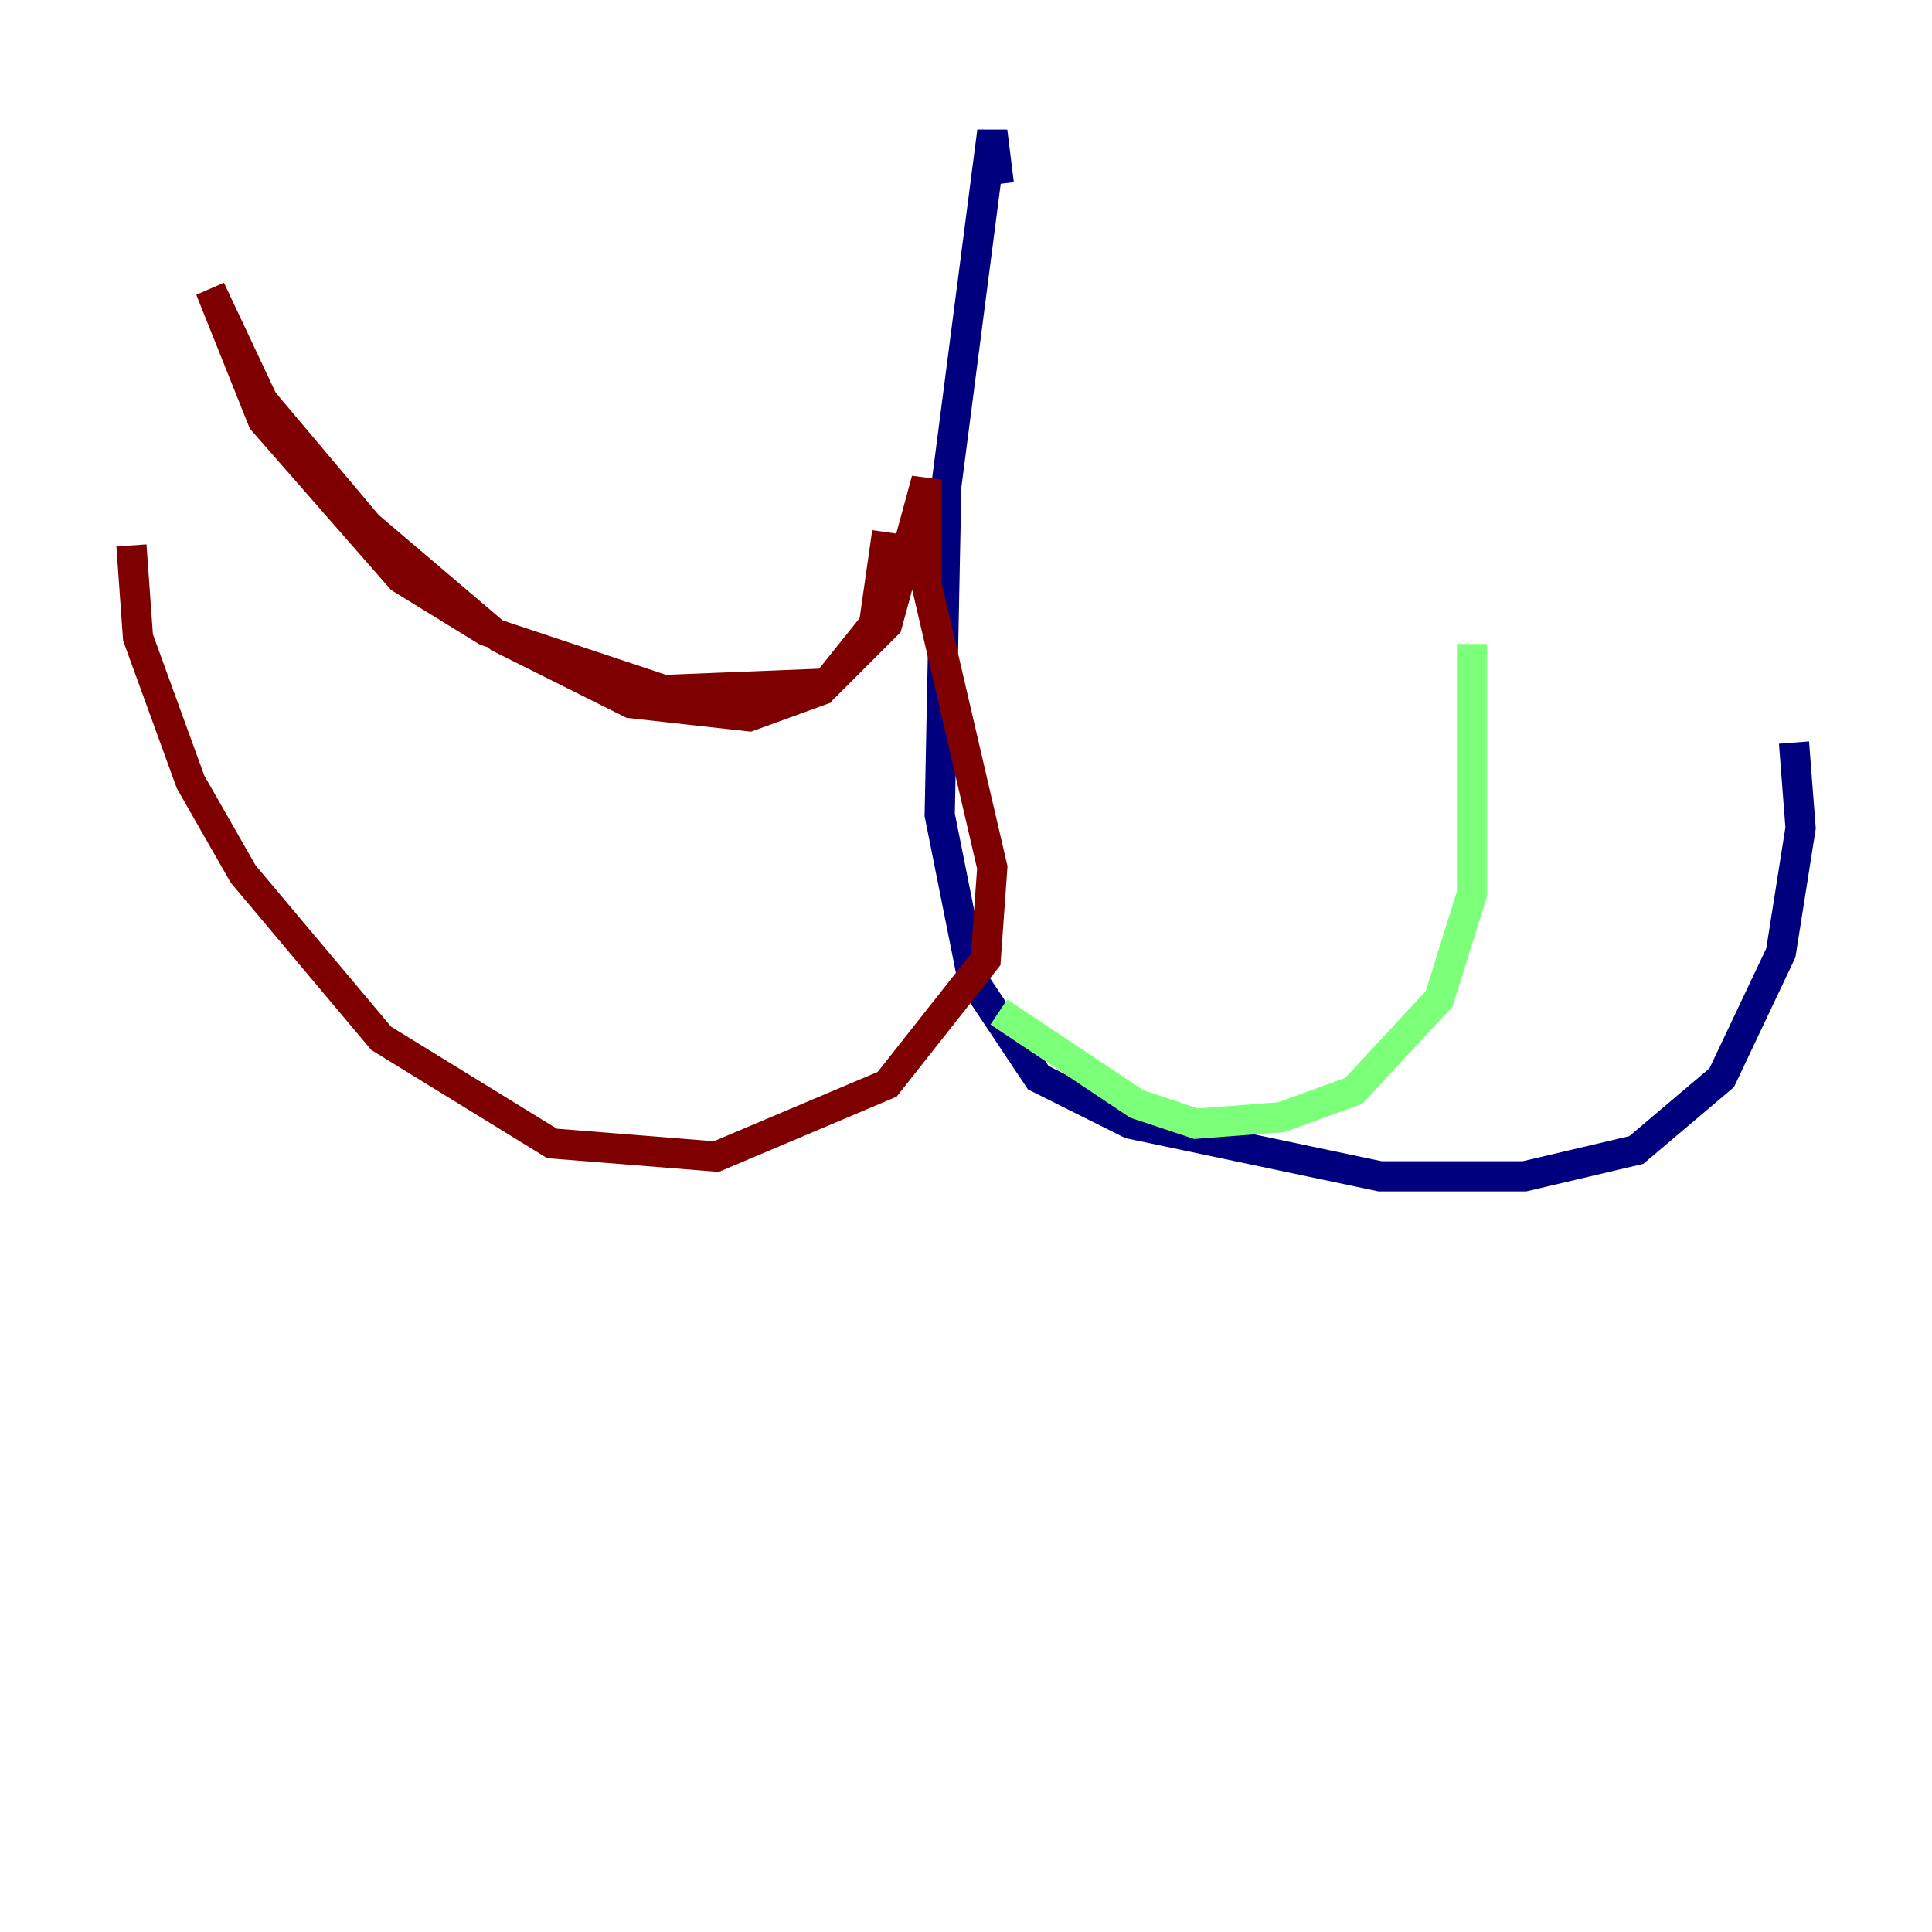 <?xml version="1.0" encoding="utf-8" ?>
<svg baseProfile="tiny" height="128" version="1.2" viewBox="0,0,128,128" width="128" xmlns="http://www.w3.org/2000/svg" xmlns:ev="http://www.w3.org/2001/xml-events" xmlns:xlink="http://www.w3.org/1999/xlink"><defs /><polyline fill="none" points="66.177,12.191 65.742,8.707 62.694,32.218 62.258,53.986 64.435,64.871 68.789,71.401 74.884,74.449 91.429,77.932 101.007,77.932 108.408,76.191 114.068,71.401 117.986,63.129 119.293,54.857 118.857,49.197" stroke="#00007f" stroke-width="2" /><polyline fill="none" points="97.524,42.667 97.524,59.211 95.347,66.177 89.687,72.272 84.898,74.014 79.238,74.449 75.32,73.143 66.177,67.048" stroke="#7cff79" stroke-width="2" /><polyline fill="none" points="58.776,35.265 57.905,41.361 54.422,45.714 49.633,47.456 41.796,46.585 33.088,42.231 24.381,34.83 17.415,26.558 13.932,19.157 17.415,27.864 26.558,38.313 32.218,41.796 43.973,45.714 54.857,45.279 58.776,41.361 61.388,31.782 61.388,38.748 65.742,57.469 65.306,63.565 58.776,71.837 47.456,76.626 36.571,75.755 25.252,68.789 16.109,57.905 12.626,51.809 9.143,42.231 8.707,36.136" stroke="#7f0000" stroke-width="2" /></svg>